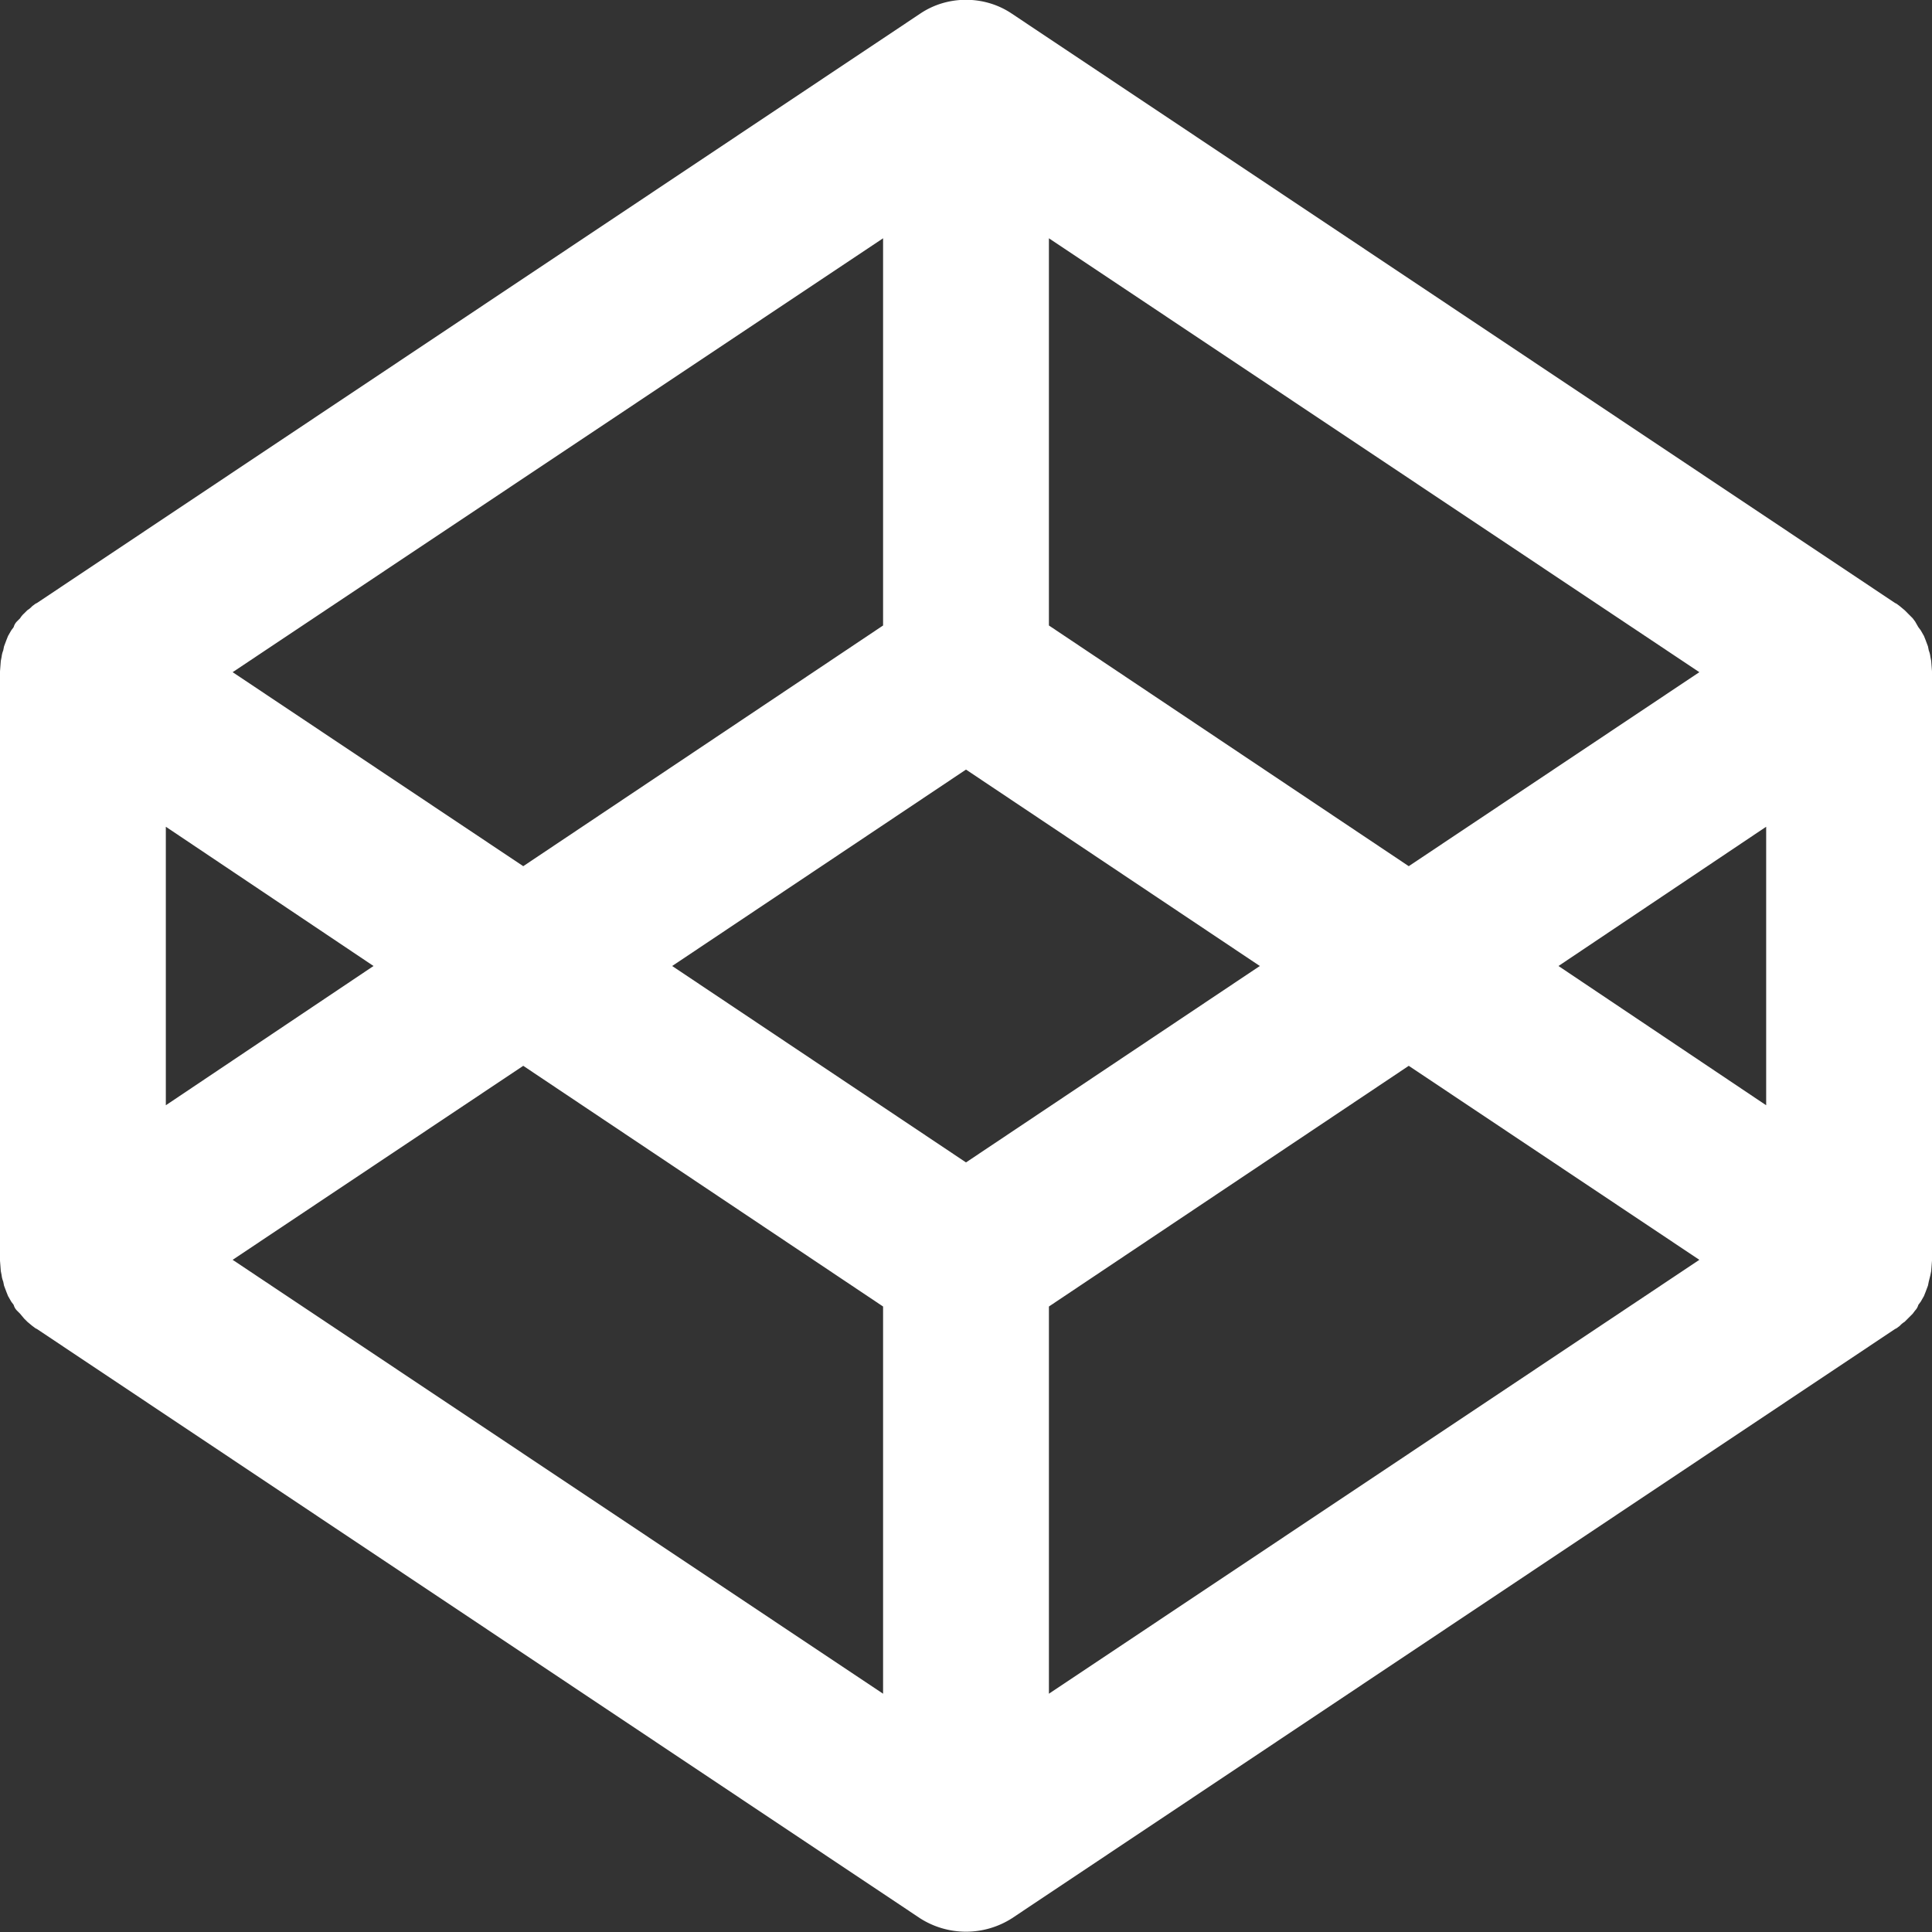 <svg xmlns="http://www.w3.org/2000/svg" xmlns:xlink="http://www.w3.org/1999/xlink" width="24" height="24" viewBox="0 0 24 24"><rect x="0" y="0" width="24" height="24" fill="#333333" stroke="none"/><defs><path id="a" d="M36.99 16.21l.01.13v7.32l-.01.13-.01.05-.02.08-.01.05-.03.08-.02.05-.04.07-.03.04a.16.16 0 0 1-.04.07l-.03.04-.06.06-.04.04a.27.27 0 0 0-.06.05l-.04.03-.02.01-10.97 7.32a1.06 1.06 0 0 1-1.14 0l-10.97-7.32-.02-.01-.04-.03-.06-.05-.04-.04-.05-.06-.04-.04a.16.16 0 0 1-.04-.07l-.03-.04-.04-.07-.02-.05-.03-.08-.01-.05a.3.3 0 0 1-.02-.08l-.01-.05-.01-.13v-7.32l.01-.13.01-.05a.3.3 0 0 1 .02-.08l.01-.05.03-.08.02-.05.04-.07.03-.04a.16.16 0 0 1 .04-.07l.04-.04a.27.27 0 0 1 .05-.06l.04-.04a.27.27 0 0 0 .06-.05l.04-.03.02-.01 10.97-7.32c.34-.23.8-.23 1.14 0l10.97 7.32.02.01.04.03.06.05.04.04.06.06.03.04.04.07.03.04.04.07.02.05.03.08.01.05a.3.3 0 0 1 .02.08l.01.05zm-10.96-5.25v4.81l4.47 2.99 3.61-2.41zm-2.06 0l-8.08 5.39 3.61 2.41 4.47-2.99zm-8.91 7.31v3.46L17.64 20zm8.91 10.77v-4.81l-4.47-2.99-3.61 2.41zm1.03-6.6L28.65 20 25 17.56 21.35 20zm1.03 6.6l8.08-5.39-3.61-2.41-4.47 2.99zm8.91-7.31v-3.46L32.36 20z"/></defs><use fill="#fff" xlink:href="#a" transform="translate(-13 -8)"/></svg>
